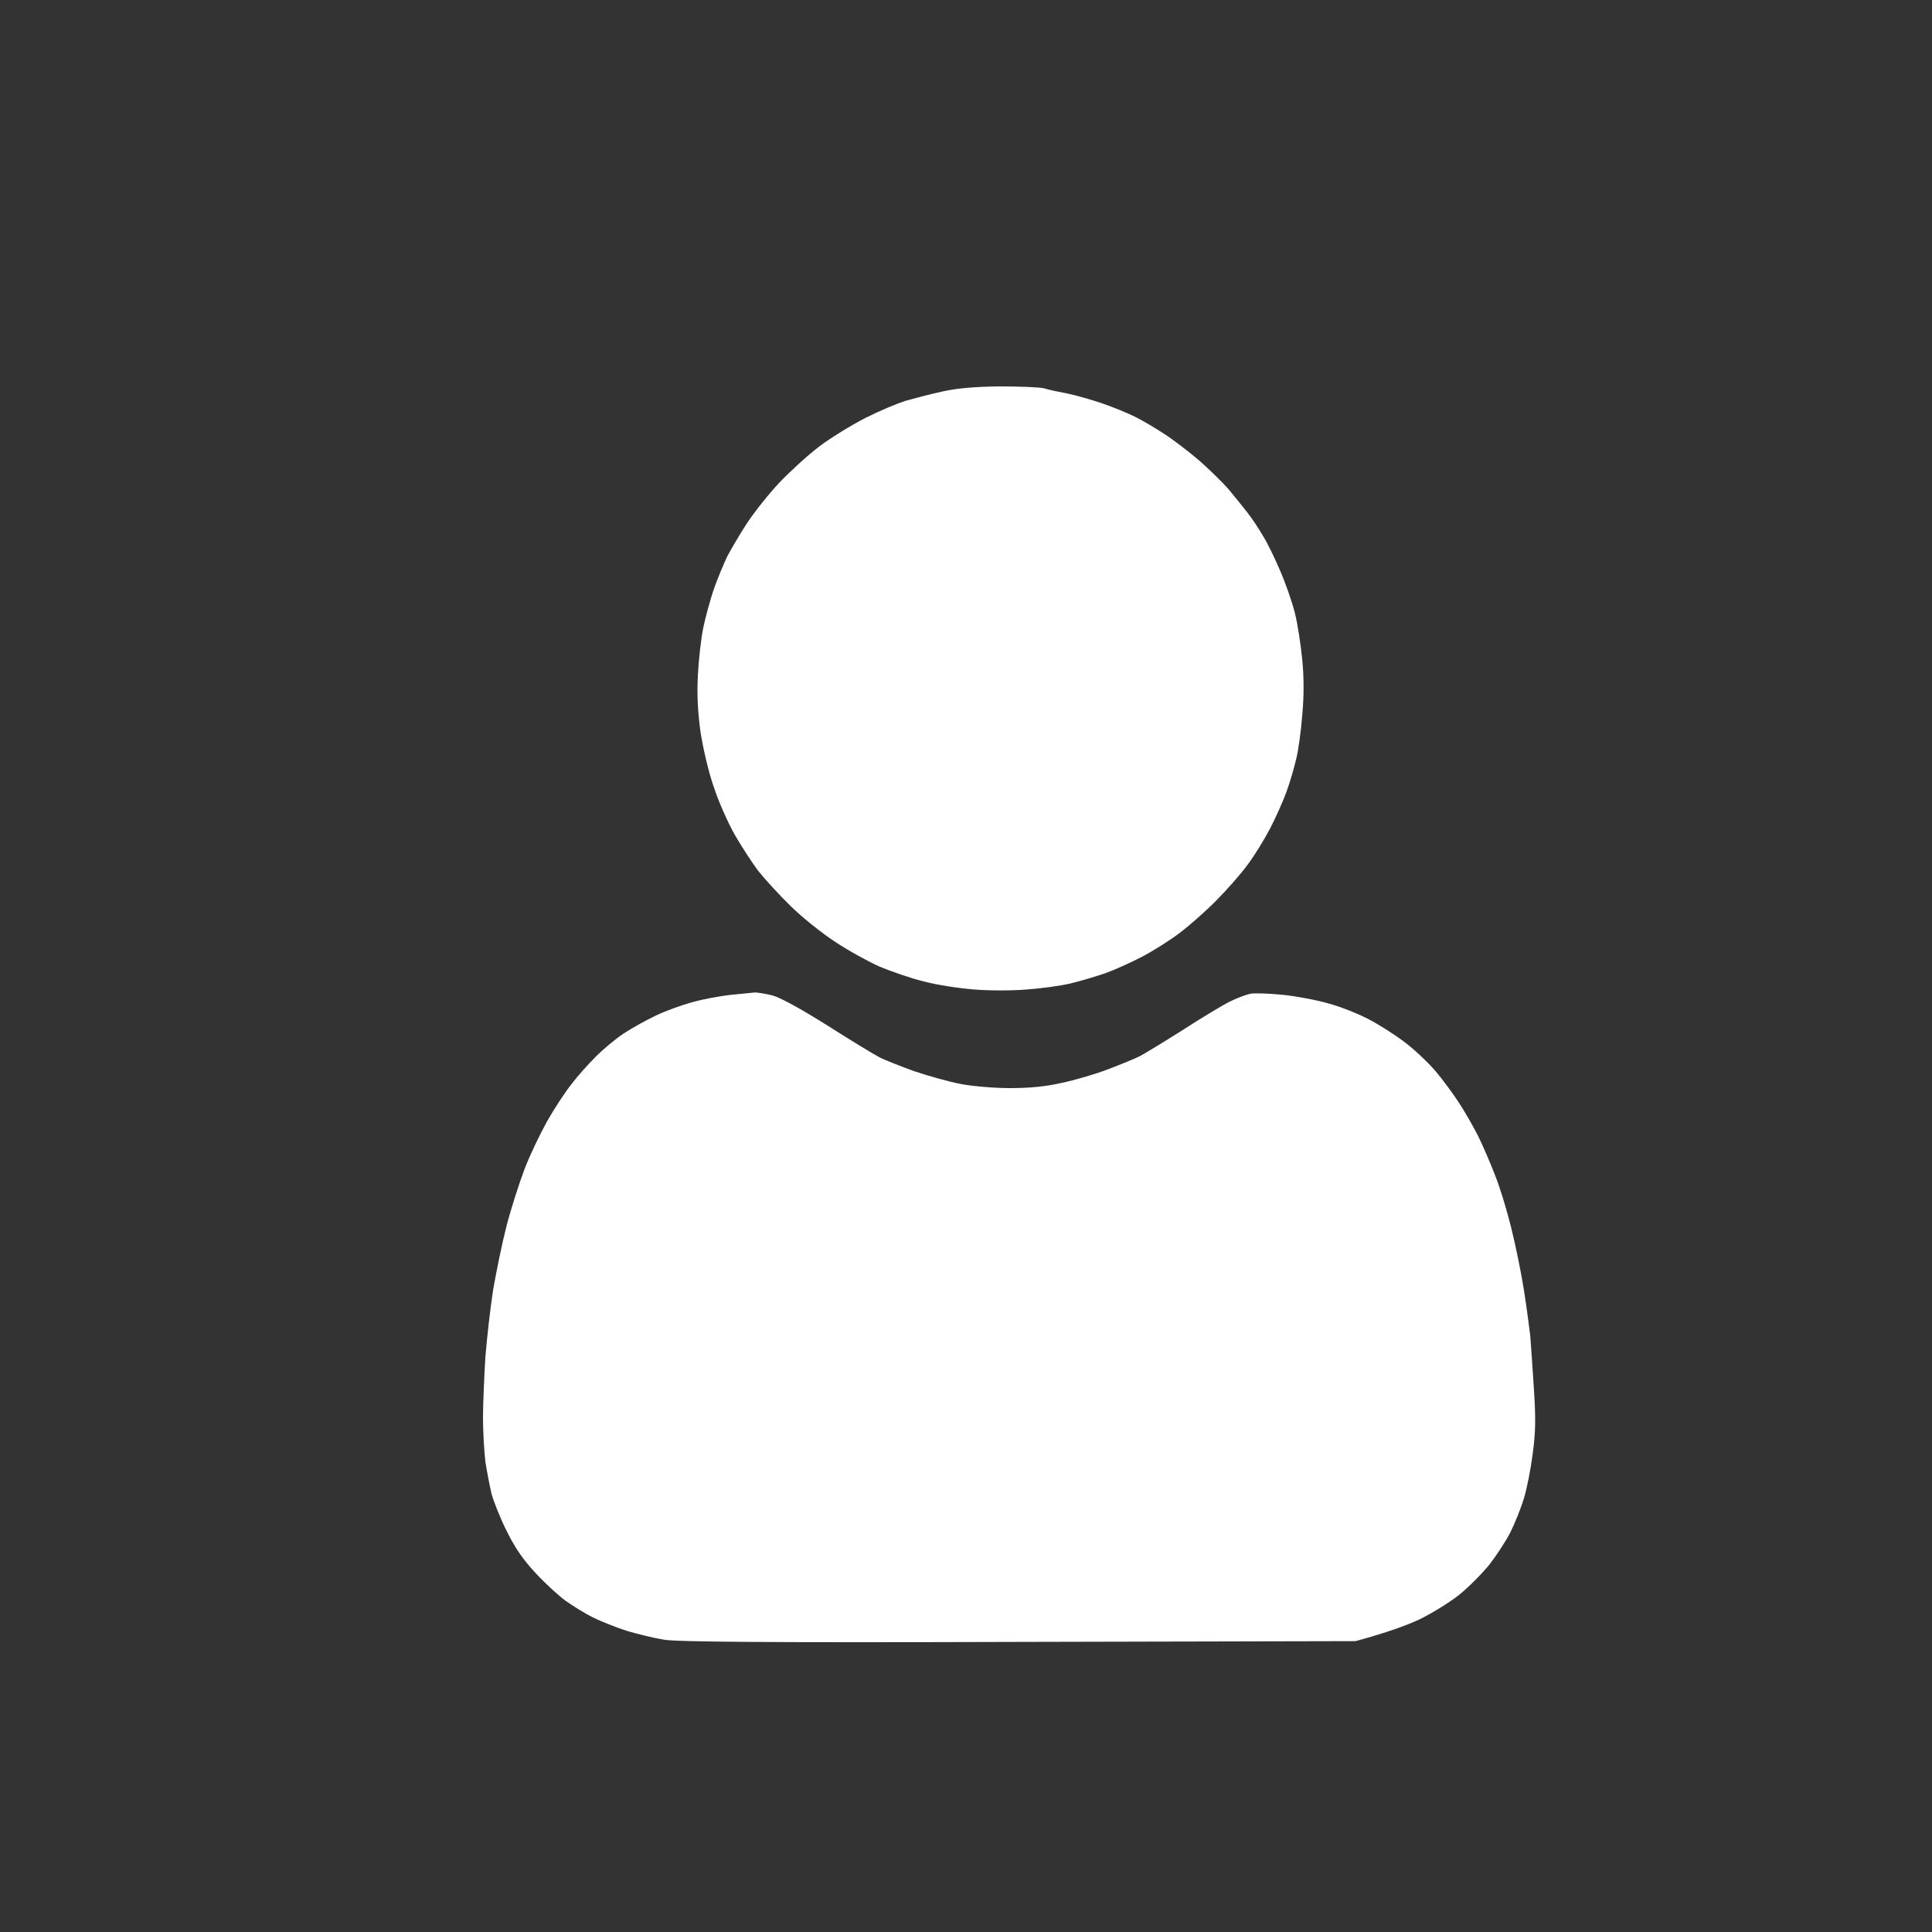 <svg width="20" height="20" viewBox="0 0 20 20" fill="none" xmlns="http://www.w3.org/2000/svg">
<rect x="0" y="0" width="20" height="20" fill="#333333" stroke="none"/>
<path d="M9.382 4.147C9.474 4.122 9.644 4.076 9.764 4.051C9.917 4.018 10.09 4.003 10.35 4C10.554 4 10.76 4.008 10.809 4.02C10.857 4.036 10.967 4.058 11.051 4.074C11.135 4.091 11.295 4.137 11.408 4.175C11.52 4.213 11.675 4.277 11.751 4.315C11.828 4.353 11.965 4.434 12.057 4.495C12.149 4.554 12.309 4.678 12.414 4.767C12.518 4.859 12.656 4.993 12.72 5.067C12.783 5.143 12.87 5.25 12.913 5.306C12.957 5.361 13.028 5.468 13.071 5.542C13.117 5.613 13.198 5.781 13.252 5.908C13.308 6.037 13.377 6.235 13.405 6.347C13.433 6.459 13.466 6.677 13.481 6.83C13.499 7.018 13.499 7.205 13.481 7.401C13.469 7.561 13.441 7.767 13.418 7.858C13.397 7.95 13.351 8.105 13.316 8.201C13.28 8.298 13.204 8.47 13.145 8.582C13.086 8.694 12.985 8.859 12.916 8.95C12.85 9.042 12.707 9.204 12.597 9.316C12.49 9.425 12.315 9.58 12.21 9.659C12.106 9.738 11.927 9.85 11.815 9.908C11.703 9.966 11.532 10.043 11.433 10.078C11.334 10.111 11.176 10.159 11.076 10.182C10.977 10.205 10.778 10.233 10.63 10.243C10.483 10.256 10.238 10.256 10.083 10.243C9.927 10.231 9.693 10.195 9.56 10.159C9.428 10.127 9.222 10.055 9.102 10.005C8.982 9.951 8.776 9.837 8.643 9.748C8.511 9.662 8.304 9.497 8.185 9.38C8.065 9.263 7.915 9.098 7.848 9.014C7.785 8.93 7.678 8.765 7.609 8.646C7.54 8.526 7.441 8.305 7.39 8.15C7.334 7.99 7.278 7.746 7.252 7.579C7.224 7.376 7.214 7.198 7.224 6.995C7.232 6.835 7.257 6.611 7.28 6.499C7.303 6.388 7.352 6.21 7.387 6.106C7.423 6.002 7.487 5.847 7.527 5.763C7.571 5.679 7.665 5.519 7.739 5.407C7.813 5.295 7.963 5.107 8.073 4.991C8.185 4.874 8.371 4.704 8.49 4.615C8.61 4.526 8.822 4.396 8.962 4.325C9.102 4.254 9.29 4.175 9.382 4.147Z" fill="white"/>
<path d="M7.166 10.375C7.27 10.345 7.448 10.312 7.56 10.299C7.673 10.289 7.787 10.276 7.815 10.274C7.843 10.274 7.925 10.287 7.994 10.304C8.075 10.325 8.284 10.439 8.567 10.617C8.811 10.772 9.053 10.919 9.102 10.944C9.15 10.97 9.311 11.033 9.458 11.087C9.606 11.137 9.823 11.198 9.943 11.221C10.062 11.244 10.289 11.264 10.452 11.264C10.653 11.264 10.819 11.249 10.987 11.211C11.12 11.183 11.339 11.12 11.471 11.069C11.604 11.018 11.754 10.957 11.802 10.932C11.851 10.906 12.052 10.784 12.248 10.66C12.444 10.533 12.664 10.401 12.732 10.368C12.804 10.332 12.898 10.297 12.944 10.287C12.987 10.279 13.143 10.284 13.285 10.299C13.43 10.314 13.644 10.355 13.764 10.391C13.884 10.424 14.067 10.497 14.172 10.553C14.276 10.607 14.442 10.713 14.539 10.787C14.635 10.858 14.778 10.993 14.857 11.084C14.934 11.175 15.043 11.323 15.102 11.414C15.163 11.506 15.249 11.658 15.3 11.757C15.349 11.856 15.428 12.039 15.476 12.164C15.527 12.29 15.601 12.534 15.644 12.71C15.688 12.885 15.746 13.169 15.774 13.345C15.802 13.52 15.83 13.736 15.841 13.827C15.848 13.919 15.866 14.168 15.879 14.381C15.899 14.688 15.897 14.825 15.866 15.054C15.846 15.209 15.805 15.417 15.774 15.516C15.744 15.615 15.682 15.768 15.637 15.859C15.591 15.951 15.492 16.101 15.418 16.197C15.341 16.291 15.201 16.433 15.102 16.512C15.002 16.591 14.819 16.703 14.694 16.764C14.569 16.822 14.368 16.898 14.032 16.989L10.541 16.997C7.94 17.005 7.005 16.997 6.873 16.974C6.776 16.959 6.603 16.916 6.49 16.883C6.378 16.847 6.218 16.784 6.134 16.741C6.05 16.7 5.925 16.621 5.853 16.57C5.785 16.52 5.645 16.393 5.548 16.288C5.42 16.151 5.336 16.032 5.25 15.859C5.183 15.727 5.112 15.549 5.089 15.466C5.069 15.382 5.041 15.234 5.025 15.135C5.013 15.036 5 14.833 5 14.678C5 14.526 5.013 14.239 5.025 14.043C5.041 13.848 5.076 13.538 5.104 13.357C5.135 13.177 5.196 12.877 5.242 12.697C5.288 12.517 5.375 12.247 5.431 12.1C5.487 11.953 5.594 11.732 5.665 11.605C5.736 11.48 5.848 11.308 5.915 11.224C5.978 11.14 6.093 11.013 6.167 10.939C6.238 10.866 6.371 10.756 6.457 10.698C6.546 10.639 6.699 10.556 6.796 10.51C6.893 10.464 7.061 10.403 7.166 10.375Z" fill="white"/>
</svg>
